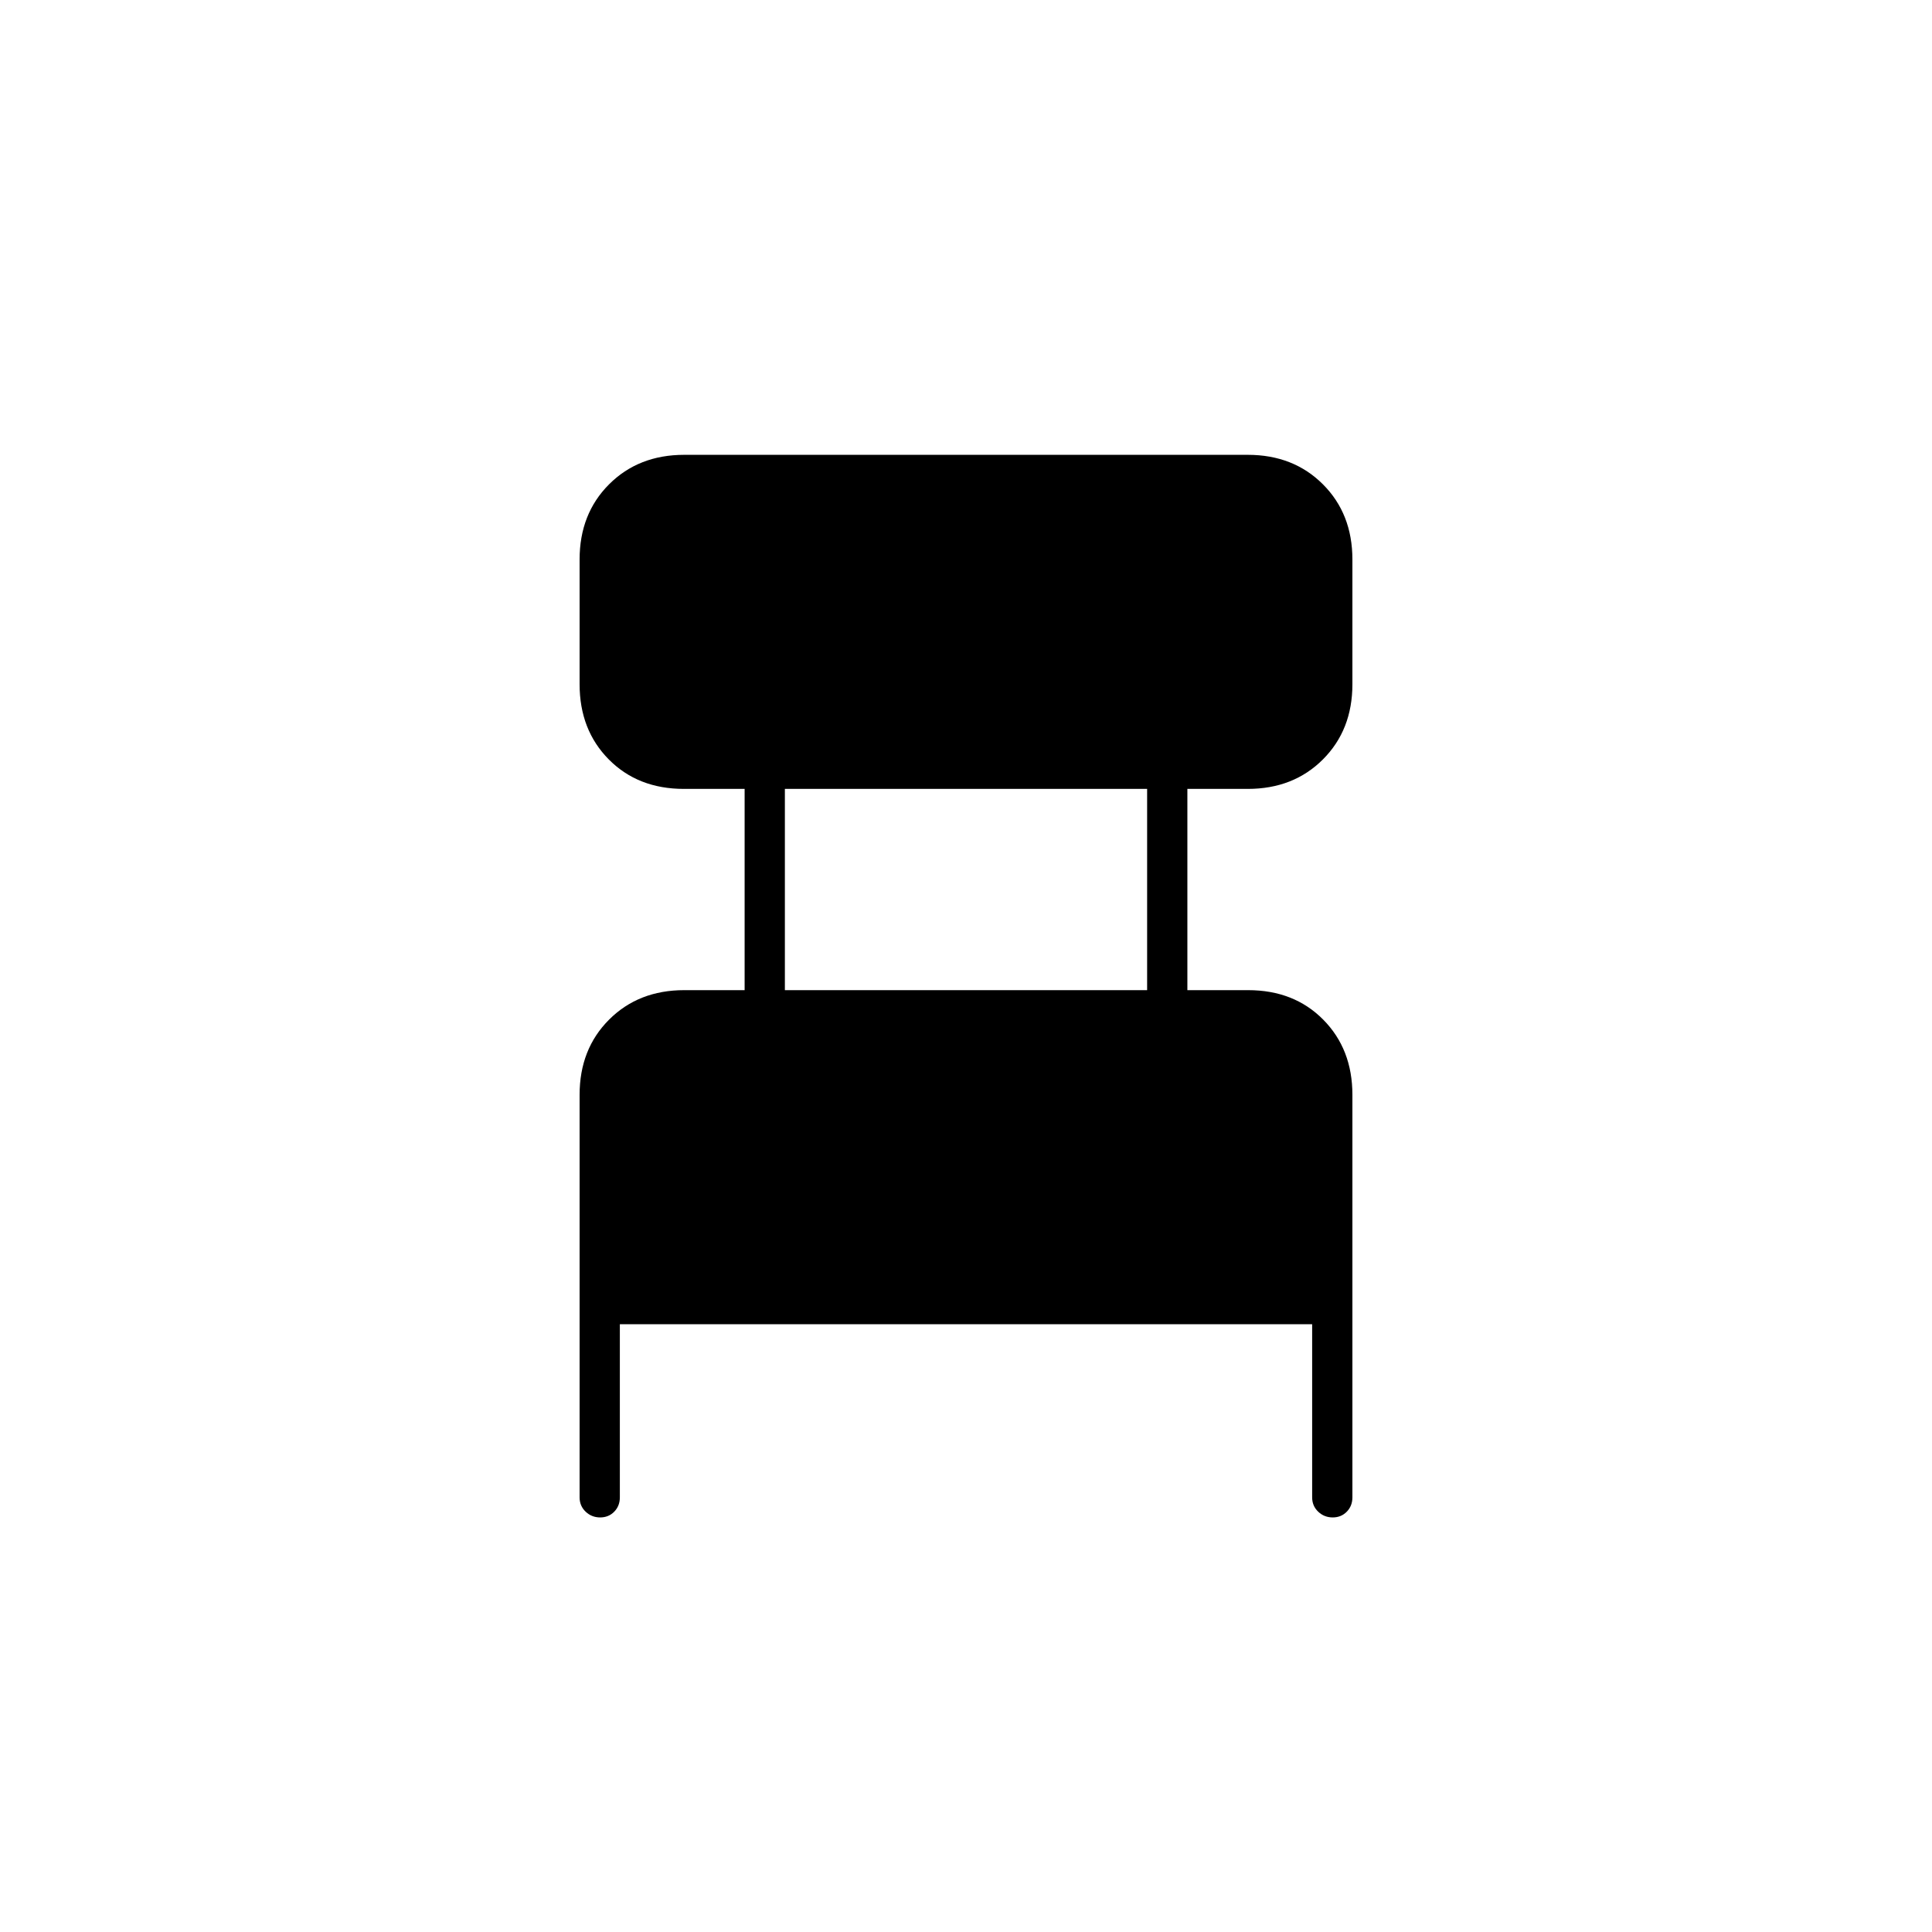 <svg xmlns="http://www.w3.org/2000/svg" height="20" viewBox="0 -960 960 960" width="20"><path d="M288-216v-200q0-22.7 14.65-37.35Q317.3-468 340-468h30v-100h-30.164Q317-568 302.5-582.65T288-620v-62q0-22.7 14.65-37.35Q317.3-734 340-734h280q22.7 0 37.35 14.65Q672-704.7 672-682v62q0 22.7-14.65 37.35Q642.7-568 620-568h-30v100h30.164Q643-468 657.5-453.35T672-416v200q0 4.3-2.789 7.15-2.79 2.85-7 2.85-4.211 0-7.211-2.85t-3-7.15v-86H308v86q0 4.3-2.789 7.15-2.79 2.85-7 2.85-4.211 0-7.211-2.85t-3-7.15Zm102-252h180v-100H390v100Z"/></svg>